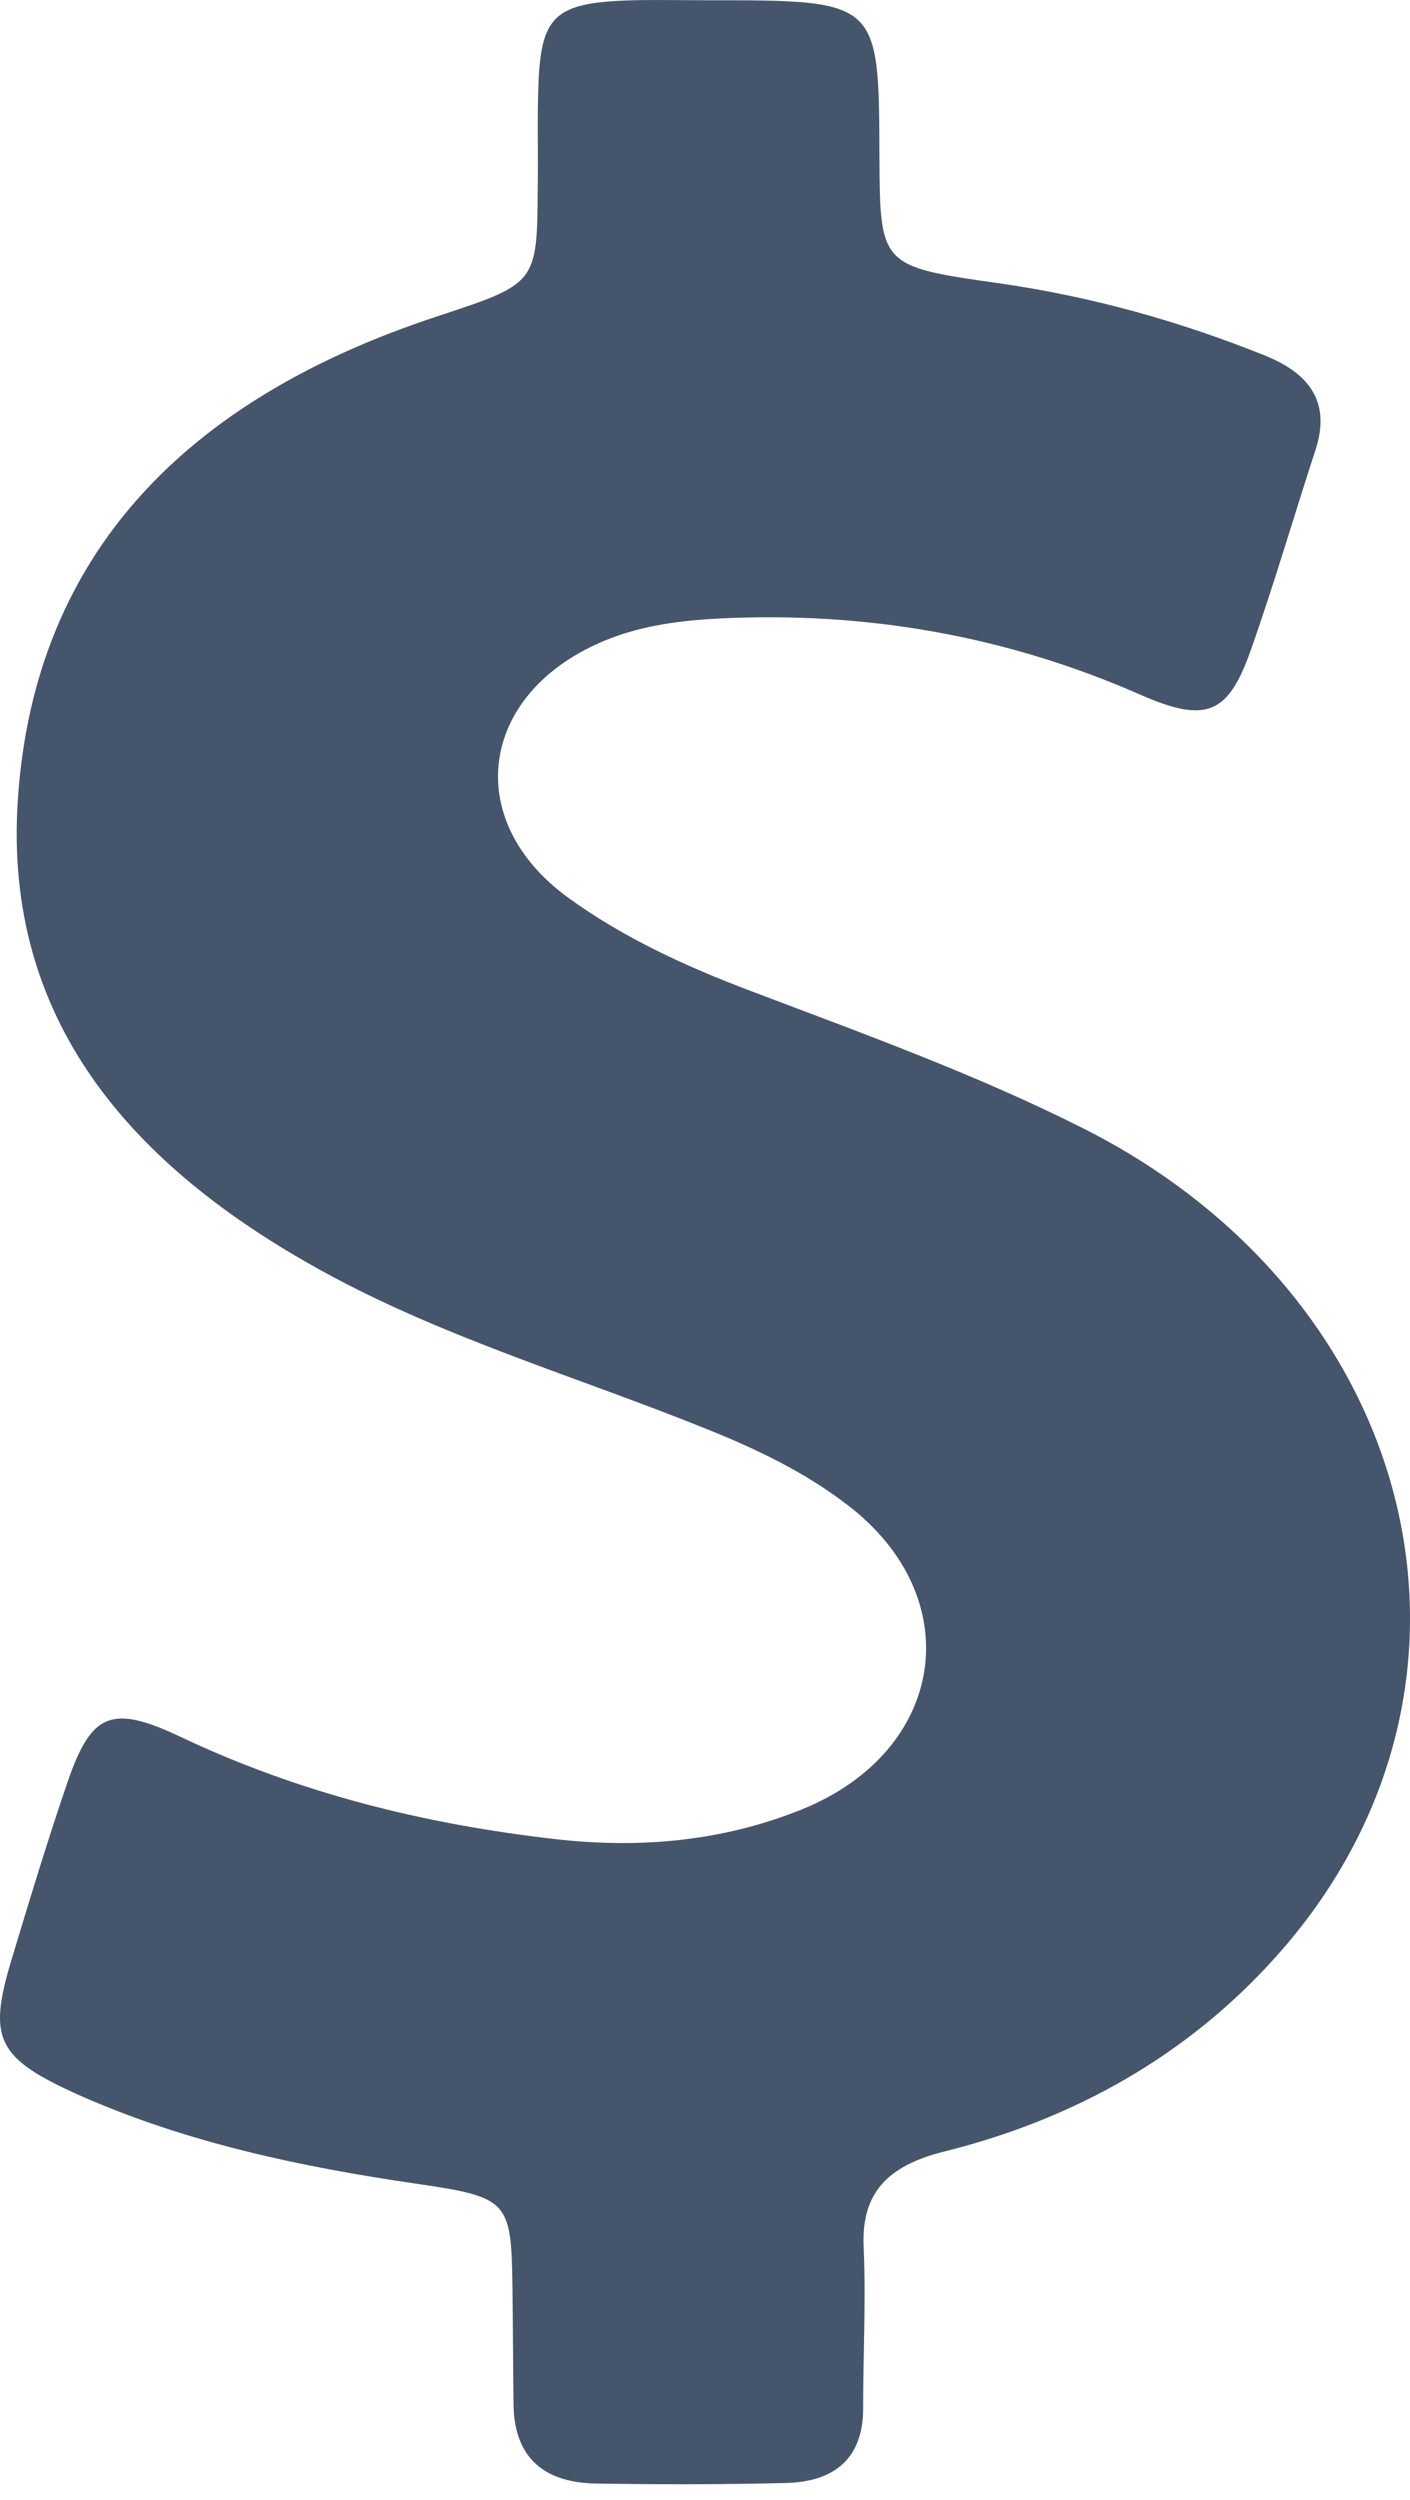 <svg width="66" height="117" viewBox="0 0 66 117" fill="none" xmlns="http://www.w3.org/2000/svg"><path d="M50.715 52.815c-4.998-2.521-10.313-4.442-15.574-6.435-3.052-1.153-5.972-2.498-8.55-4.37-5.077-3.698-4.104-9.702 1.841-12.079 1.684-.672 3.447-.889 5.236-.985 6.892-.336 13.443.817 19.678 3.554 3.104 1.37 4.13.937 5.182-2.017 1.105-3.121 2.026-6.291 3.052-9.437.684-2.113-.158-3.506-2.341-4.394-4-1.61-8.103-2.762-12.418-3.386-5.63-.793-5.63-.817-5.656-5.98C41.14.012 41.14.012 33.142.012c-1.158 0-2.316-.024-3.473 0-3.736.096-4.367.696-4.472 4.13-.053 1.537 0 3.074-.027 4.634-.026 4.563-.052 4.49-4.84 6.076C8.755 18.693 1.599 25.897.836 37.423.152 47.629 5.992 54.52 15.174 59.539c5.656 3.098 11.917 4.923 17.915 7.348 2.341.937 4.577 2.017 6.524 3.506 5.761 4.346 4.71 11.574-2.13 14.312-3.657 1.465-7.525 1.825-11.497 1.368-6.13-.696-11.996-2.16-17.52-4.778-3.237-1.537-4.184-1.129-5.289 2.065-.947 2.761-1.788 5.547-2.63 8.333-1.132 3.746-.71 4.634 3.21 6.387 4.998 2.209 10.338 3.338 15.784 4.13 4.261.625 4.393.793 4.446 4.827.026 1.825.026 3.674.052 5.499.026 2.305 1.237 3.65 3.841 3.698 2.947.048 5.92.048 8.866-.024 2.42-.048 3.656-1.249 3.656-3.482 0-2.497.132-5.019.027-7.516-.132-2.545 1.078-3.842 3.762-4.515 6.182-1.536 11.443-4.562 15.495-9.076 11.26-12.487 6.971-30.761-8.971-38.806z" fill="#45556C"/></svg>